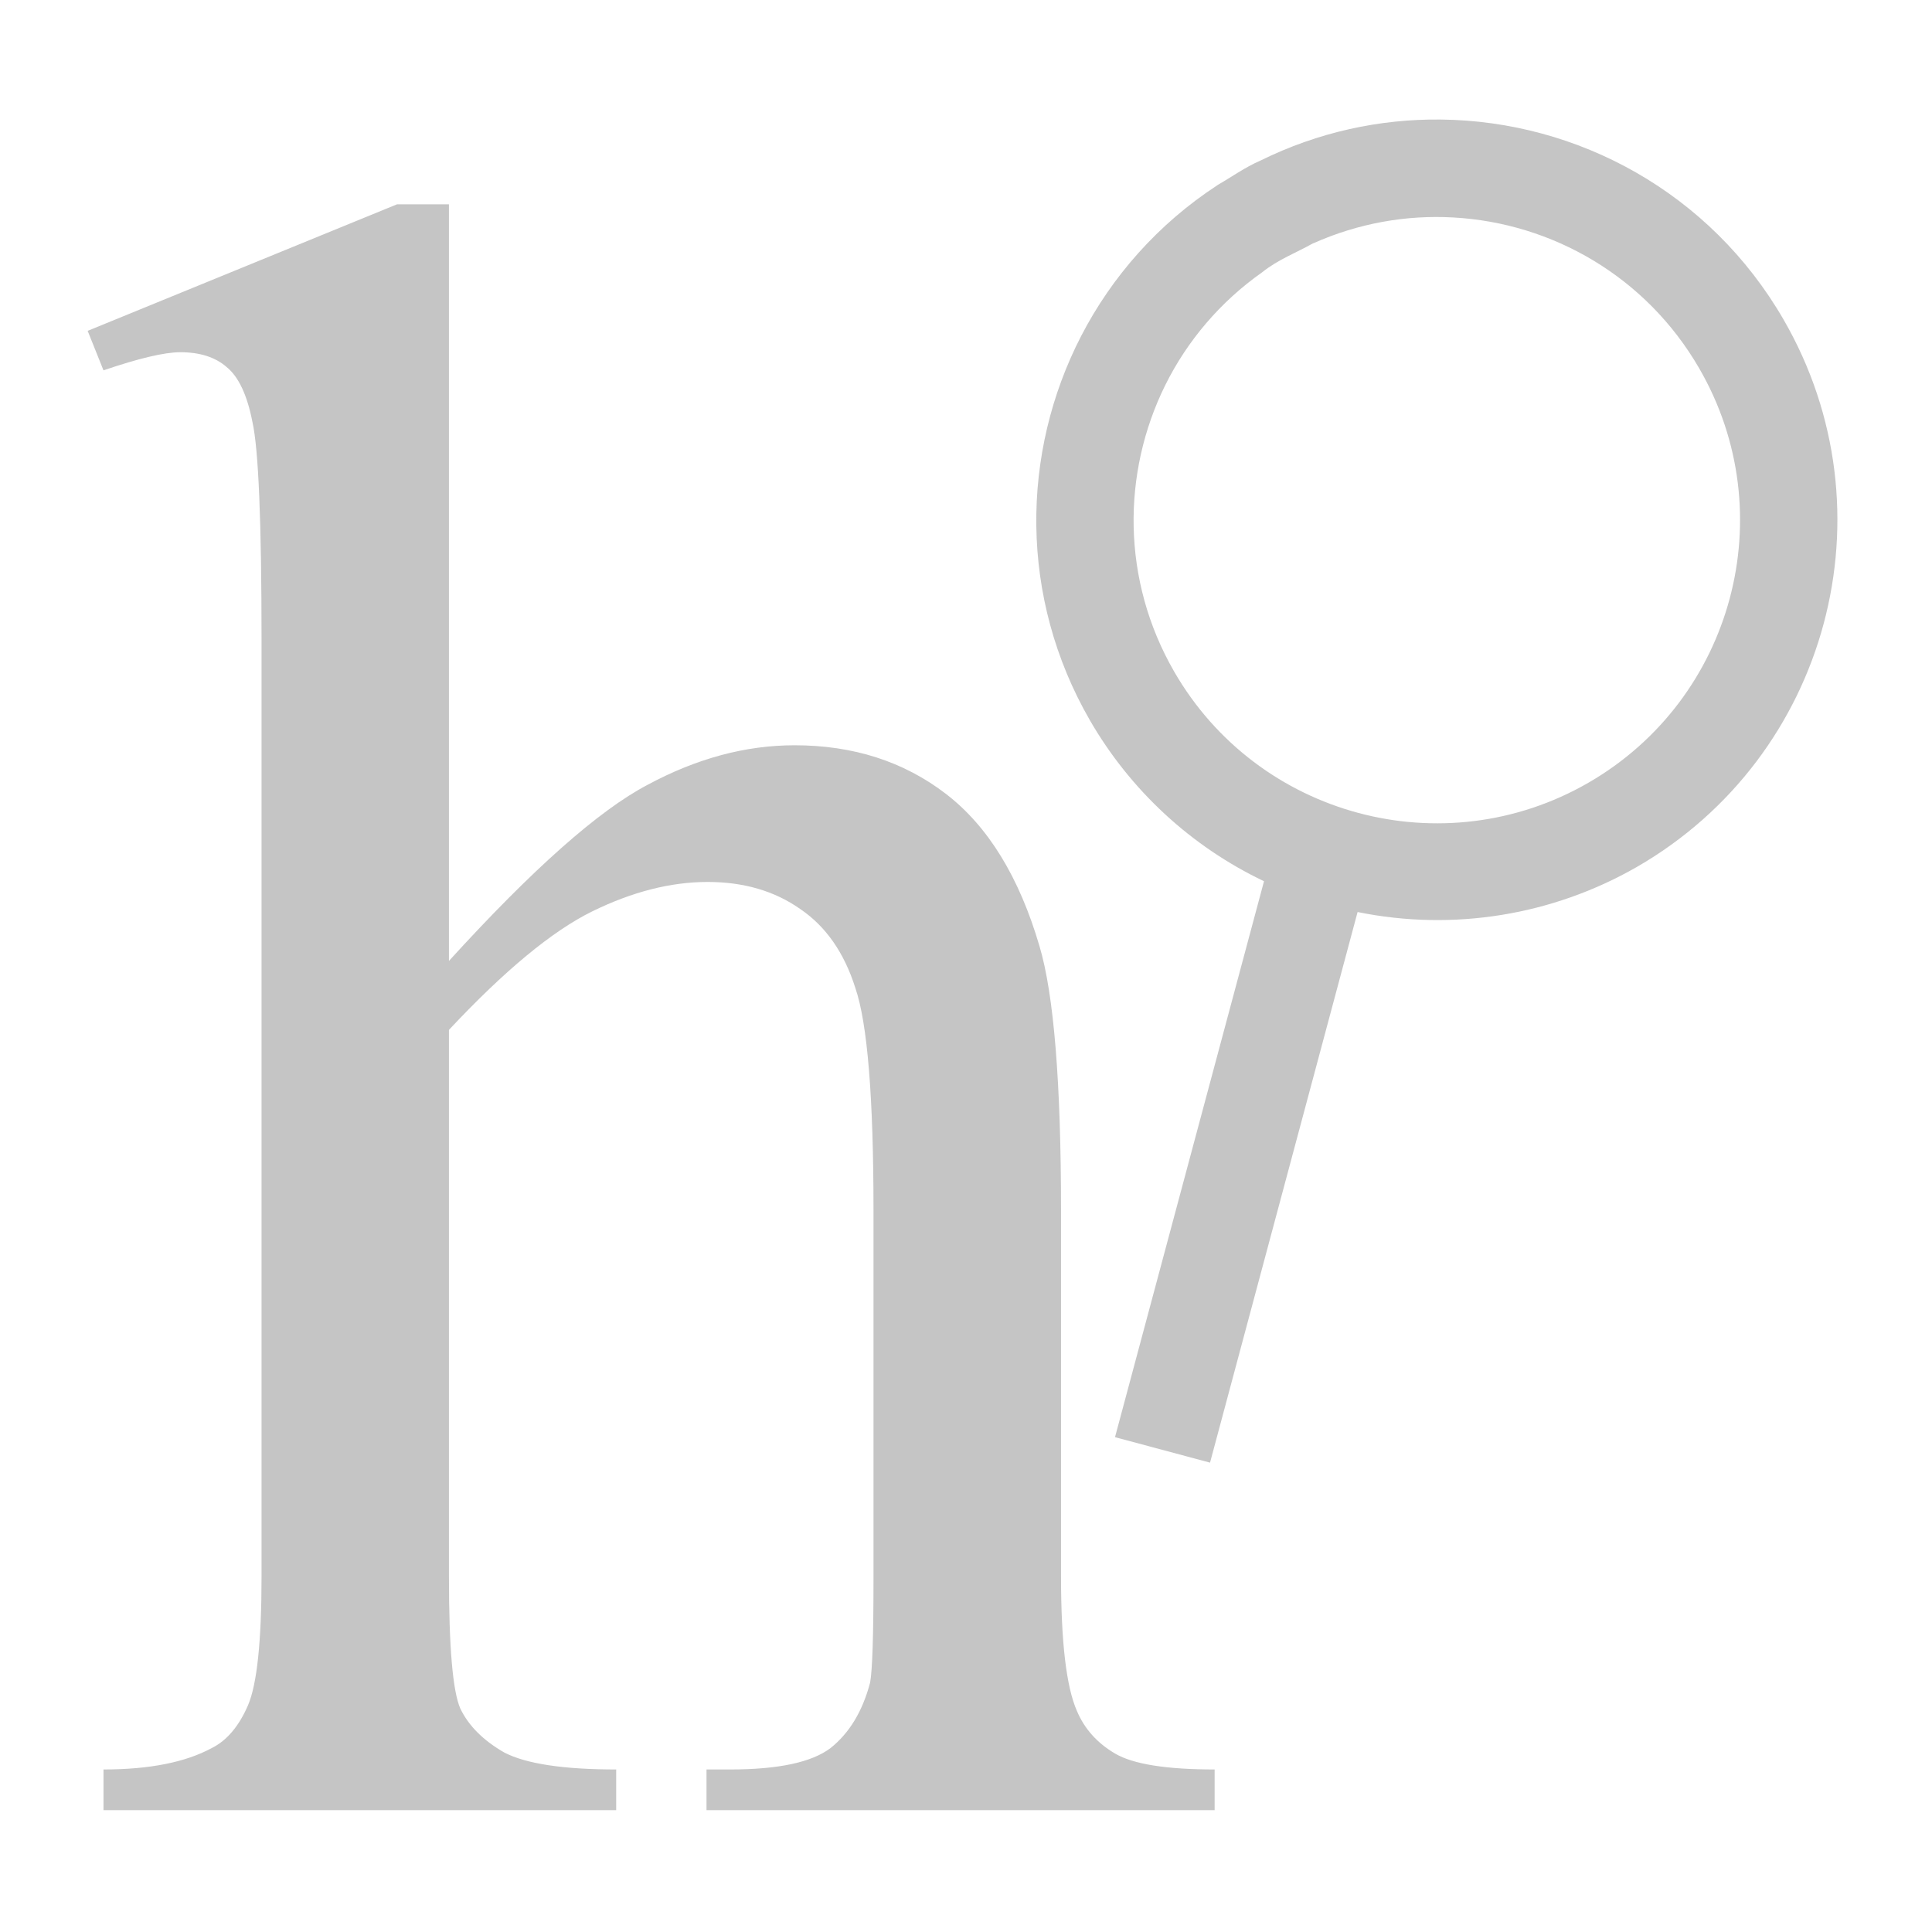 <?xml version="1.0" encoding="UTF-8" standalone="no"?><svg height="16" width="16" version="1.1" id="svg1416" xmlns="http://www.w3.org/2000/svg" xmlns:svg="http://www.w3.org/2000/svg" fill="currentColor"><defs id="defs1420"/><path id="path976" style="fill:#c5c5c5;stroke-width:0.815;" d="M 10.083,1.533 C 9.59,1.855 9.209,2.289 8.954,2.782 8.453,3.752 8.44,4.949 9.026,5.965 9.361,6.545 9.864,7.01 10.468,7.298 L 9.234,11.902 l 0.787,0.211 1.222,-4.56 c 0.791,0.161 1.614,0.028 2.314,-0.374 1.587,-0.916 2.131,-2.945 1.214,-4.532 -0.608,-1.052 -1.705,-1.645 -2.838,-1.657 -0.505,-0.006 -1.017,0.104 -1.495,0.34 -0.133,0.058 -0.235,0.134 -0.356,0.203 z m 0.793,0.482 c 0.374,-0.167 0.771,-0.236 1.16,-0.214 0.818,0.045 1.597,0.489 2.037,1.251 0.694,1.2 0.283,2.736 -0.918,3.43 C 11.954,7.175 10.417,6.763 9.724,5.562 9.288,4.806 9.29,3.918 9.65,3.19 9.831,2.825 10.103,2.501 10.454,2.254 10.581,2.151 10.74,2.091 10.876,2.014 Z M 3.718,1.692 V 7.958 Q 4.757,6.817 5.364,6.499 5.972,6.172 6.58,6.172 q 0.729,0 1.253,0.402 0.524,0.402 0.776,1.263 0.178,0.599 0.178,2.188 v 3.03 q 0,0.814 0.131,1.113 0.094,0.224 0.318,0.355 0.224,0.131 0.823,0.131 v 0.337 H 5.851 v -0.337 h 0.196 q 0.599,0 0.832,-0.178 0.234,-0.187 0.327,-0.542 0.028,-0.15 0.028,-0.879 v -3.03 q 0,-1.403 -0.15,-1.842 Q 6.945,7.743 6.627,7.528 6.309,7.304 5.86,7.304 q -0.458,0 -0.954,0.243 -0.496,0.243 -1.188,0.982 V 13.055 q 0,0.879 0.094,1.094 0.103,0.215 0.365,0.365 0.271,0.14 0.926,0.14 v 0.337 H 0.857 v -0.337 q 0.57,0 0.898,-0.178 Q 1.941,14.383 2.054,14.122 2.166,13.86 2.166,13.055 V 5.302 q 0,-1.468 -0.075,-1.805 Q 2.026,3.16 1.876,3.039 1.736,2.917 1.493,2.917 q -0.196,0 -0.636,0.15 L 0.726,2.74 3.288,1.692 Z"/></svg>
